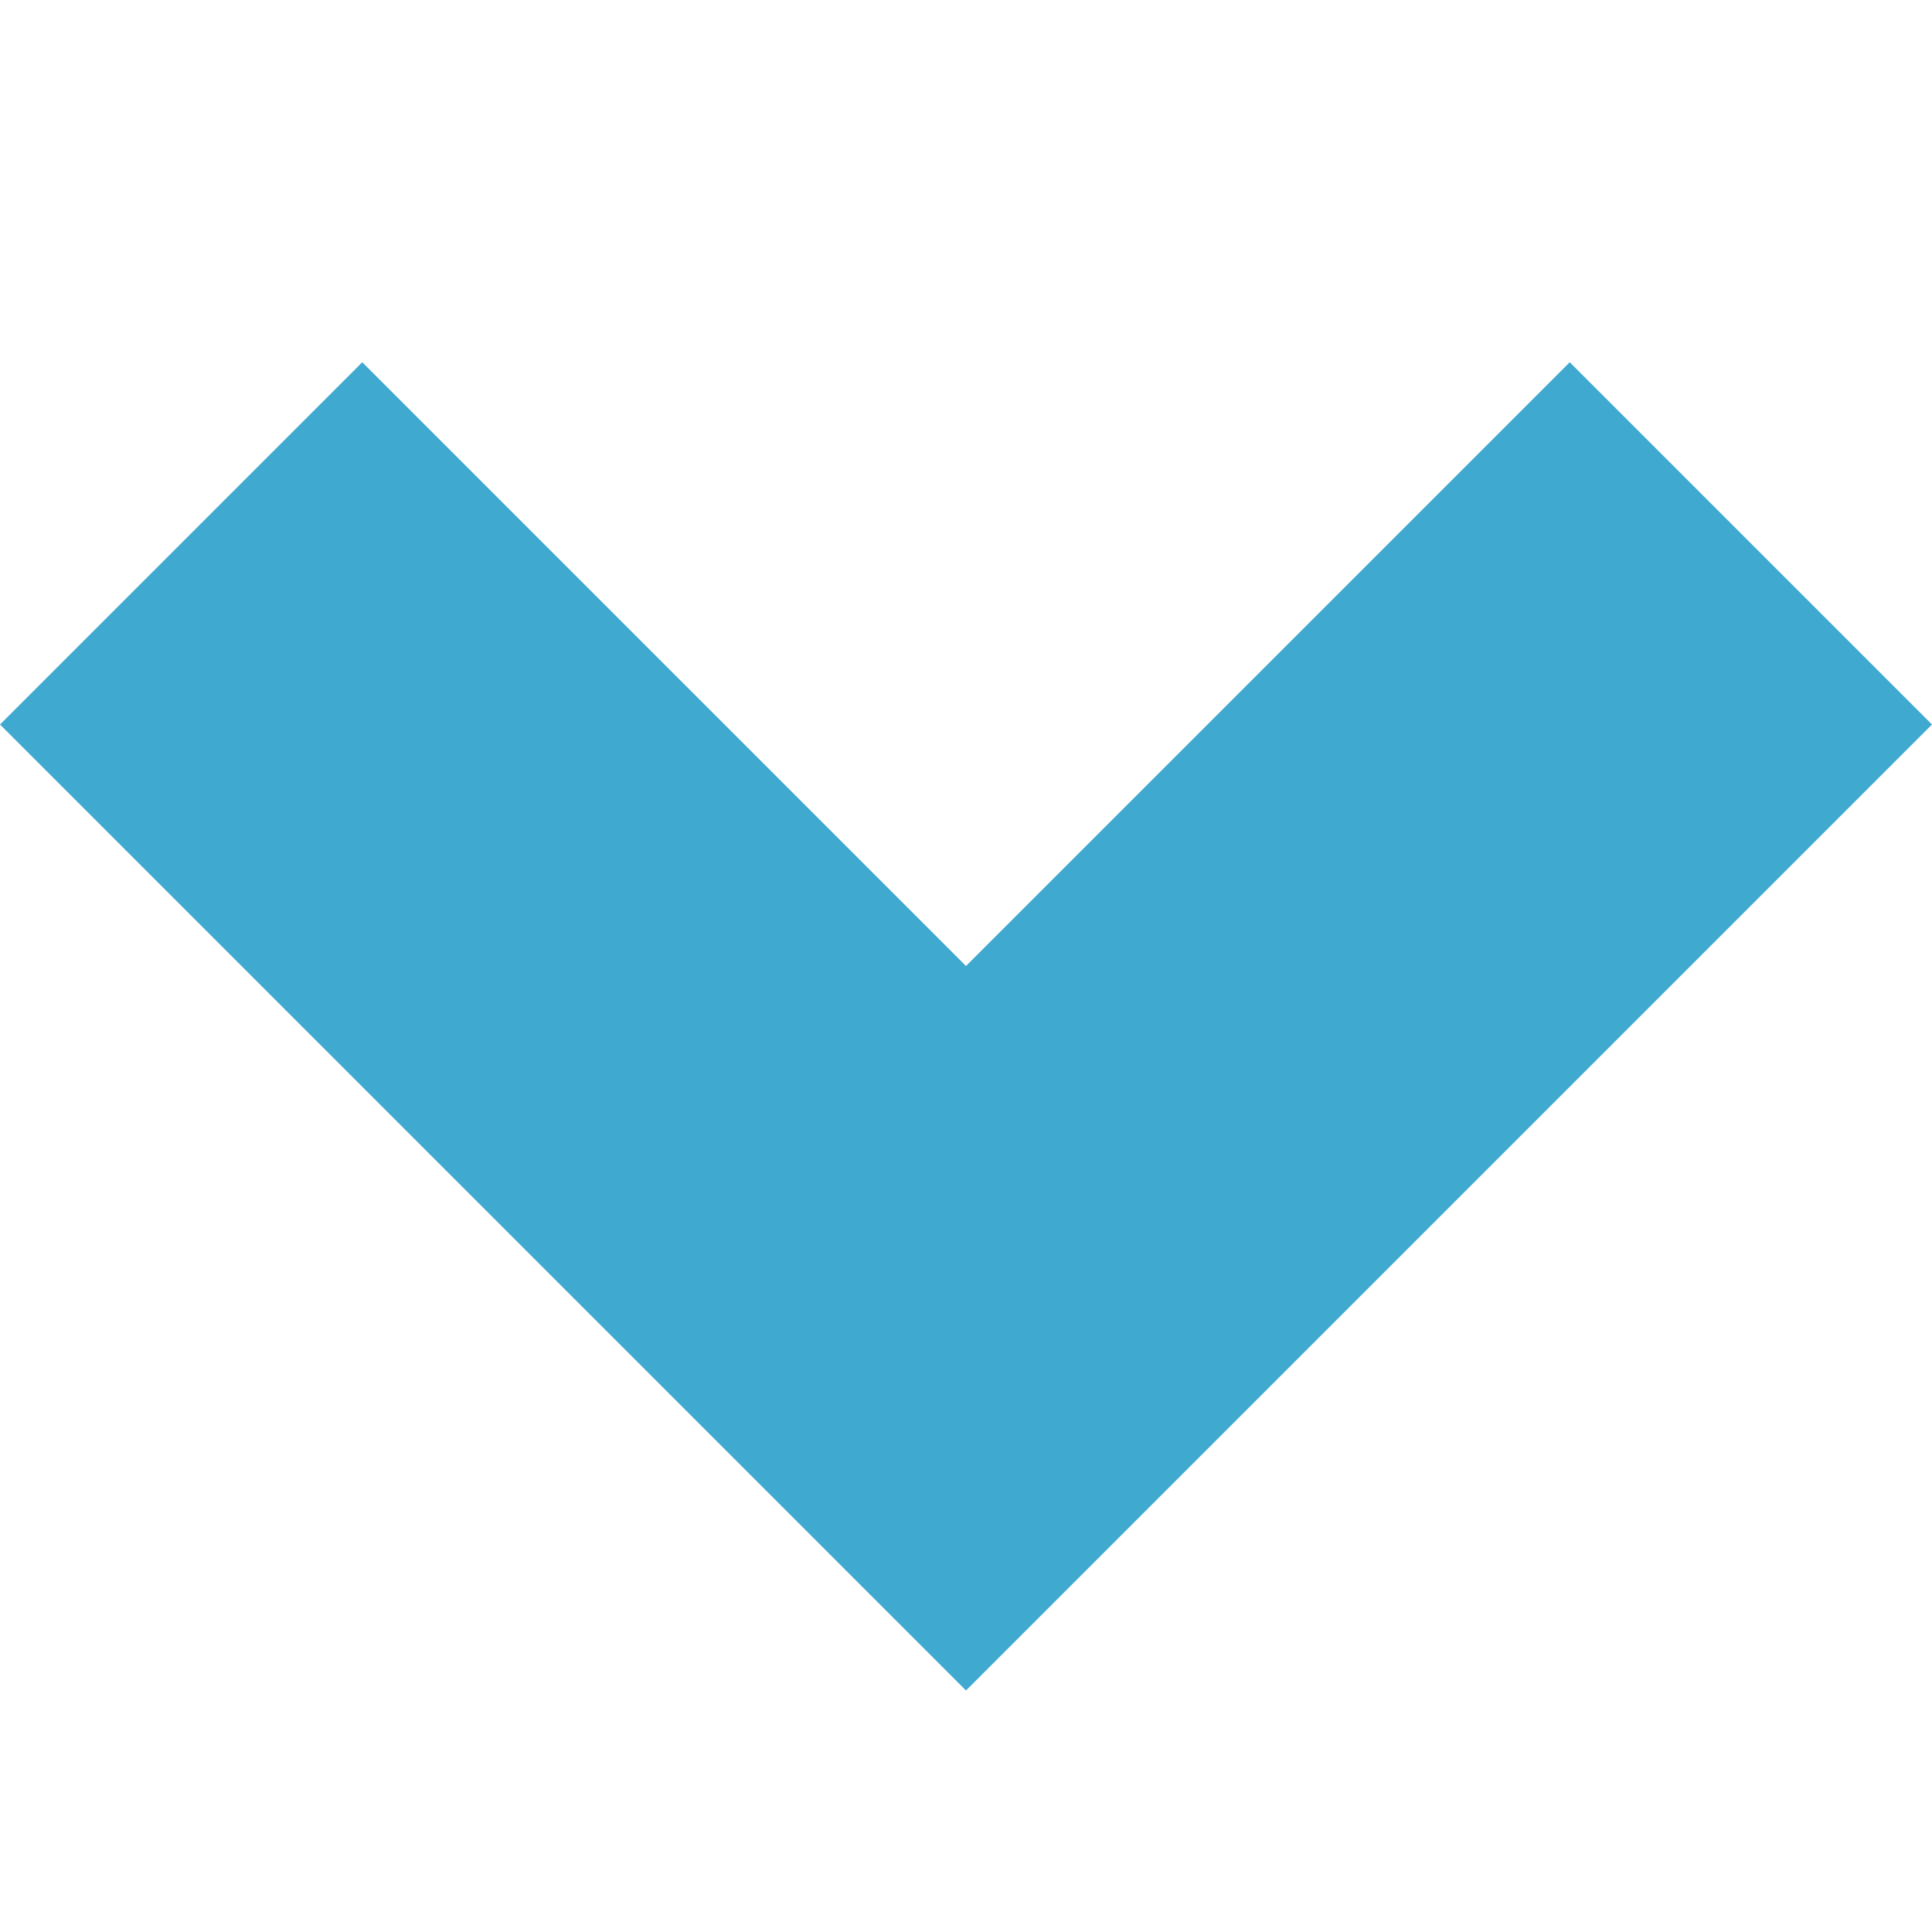 <?xml version="1.0" encoding="utf-8"?> <!-- Generator: IcoMoon.io -->
 <!DOCTYPE svg PUBLIC "-//W3C//DTD SVG 1.1//EN" "http://www.w3.org/Graphics/SVG/1.1/DTD/svg11.dtd">
  <svg width="512" height="512" viewBox="0 0 512 512"
   xmlns="http://www.w3.org/2000/svg" 
   xmlns:xlink="http://www.w3.org/1999/xlink" 
   fill="#40a9d0"><path d="M 96.00,96.00l-96.00,96.00l 256.00,256.00l 256.00-256.00l-96.00-96.00L 256.00,256.00L 96.00,96.00z" ></path></svg>